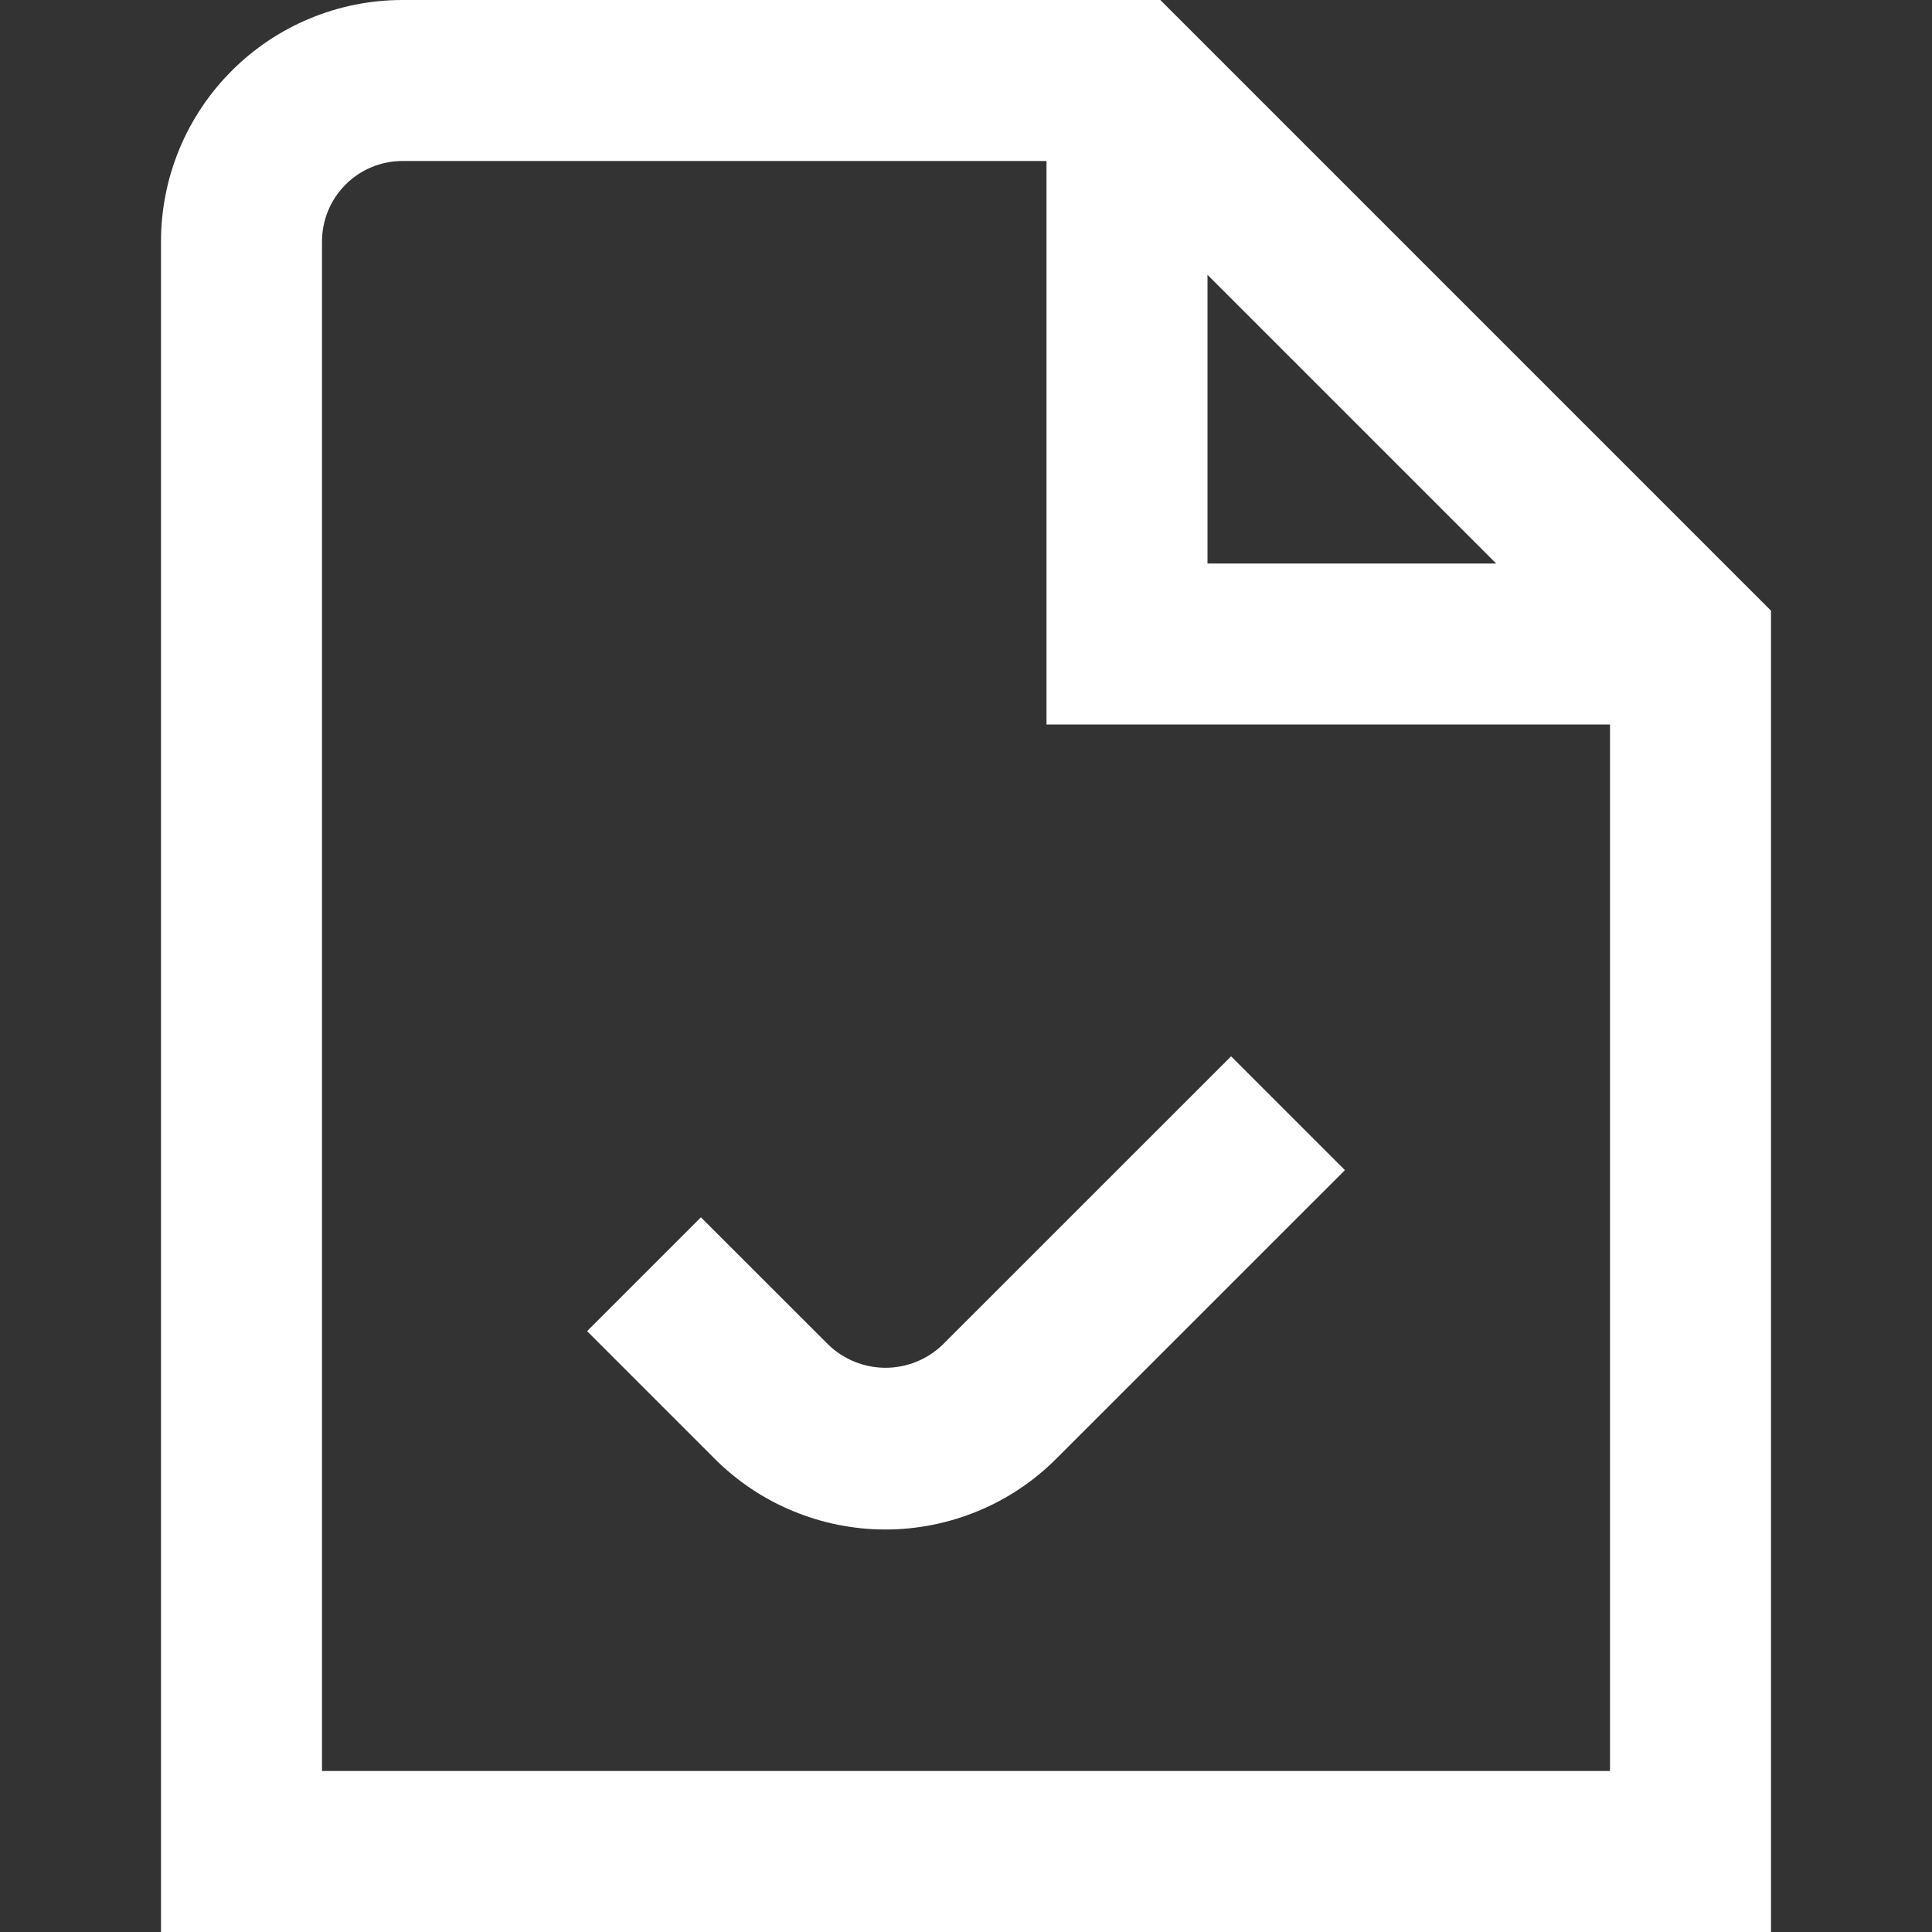 <svg width="24" height="24" viewBox="0 0 24 24" fill="none" xmlns="http://www.w3.org/2000/svg">
<rect x="0" y="0" width="24" height="24" fill="#333333" stroke="none"/>
<g clip-path="url(#clip0_2034_15133)">
<path d="M14.414 0H5C4.204 0 3.441 0.316 2.879 0.879C2.316 1.441 2 2.204 2 3V24H22V7.586L14.414 0ZM15 3.414L18.586 7H15V3.414ZM4 22V3C4 2.735 4.105 2.48 4.293 2.293C4.48 2.105 4.735 2 5 2H13V9H20V22H4ZM15.293 13.122L16.707 14.536L13.121 18.121C12.842 18.4 12.512 18.621 12.148 18.771C11.784 18.922 11.393 19 10.999 19C10.605 19 10.215 18.922 9.851 18.771C9.487 18.621 9.157 18.4 8.878 18.121L7.293 16.536L8.707 15.122L10.293 16.707C10.483 16.889 10.737 16.991 11 16.991C11.263 16.991 11.517 16.889 11.707 16.707L15.293 13.122Z" fill="white"/>
</g>
<defs>
<clipPath id="clip0_2034_15133">
<rect width="24" height="24" fill="white"/>
</clipPath>
</defs>
</svg>
